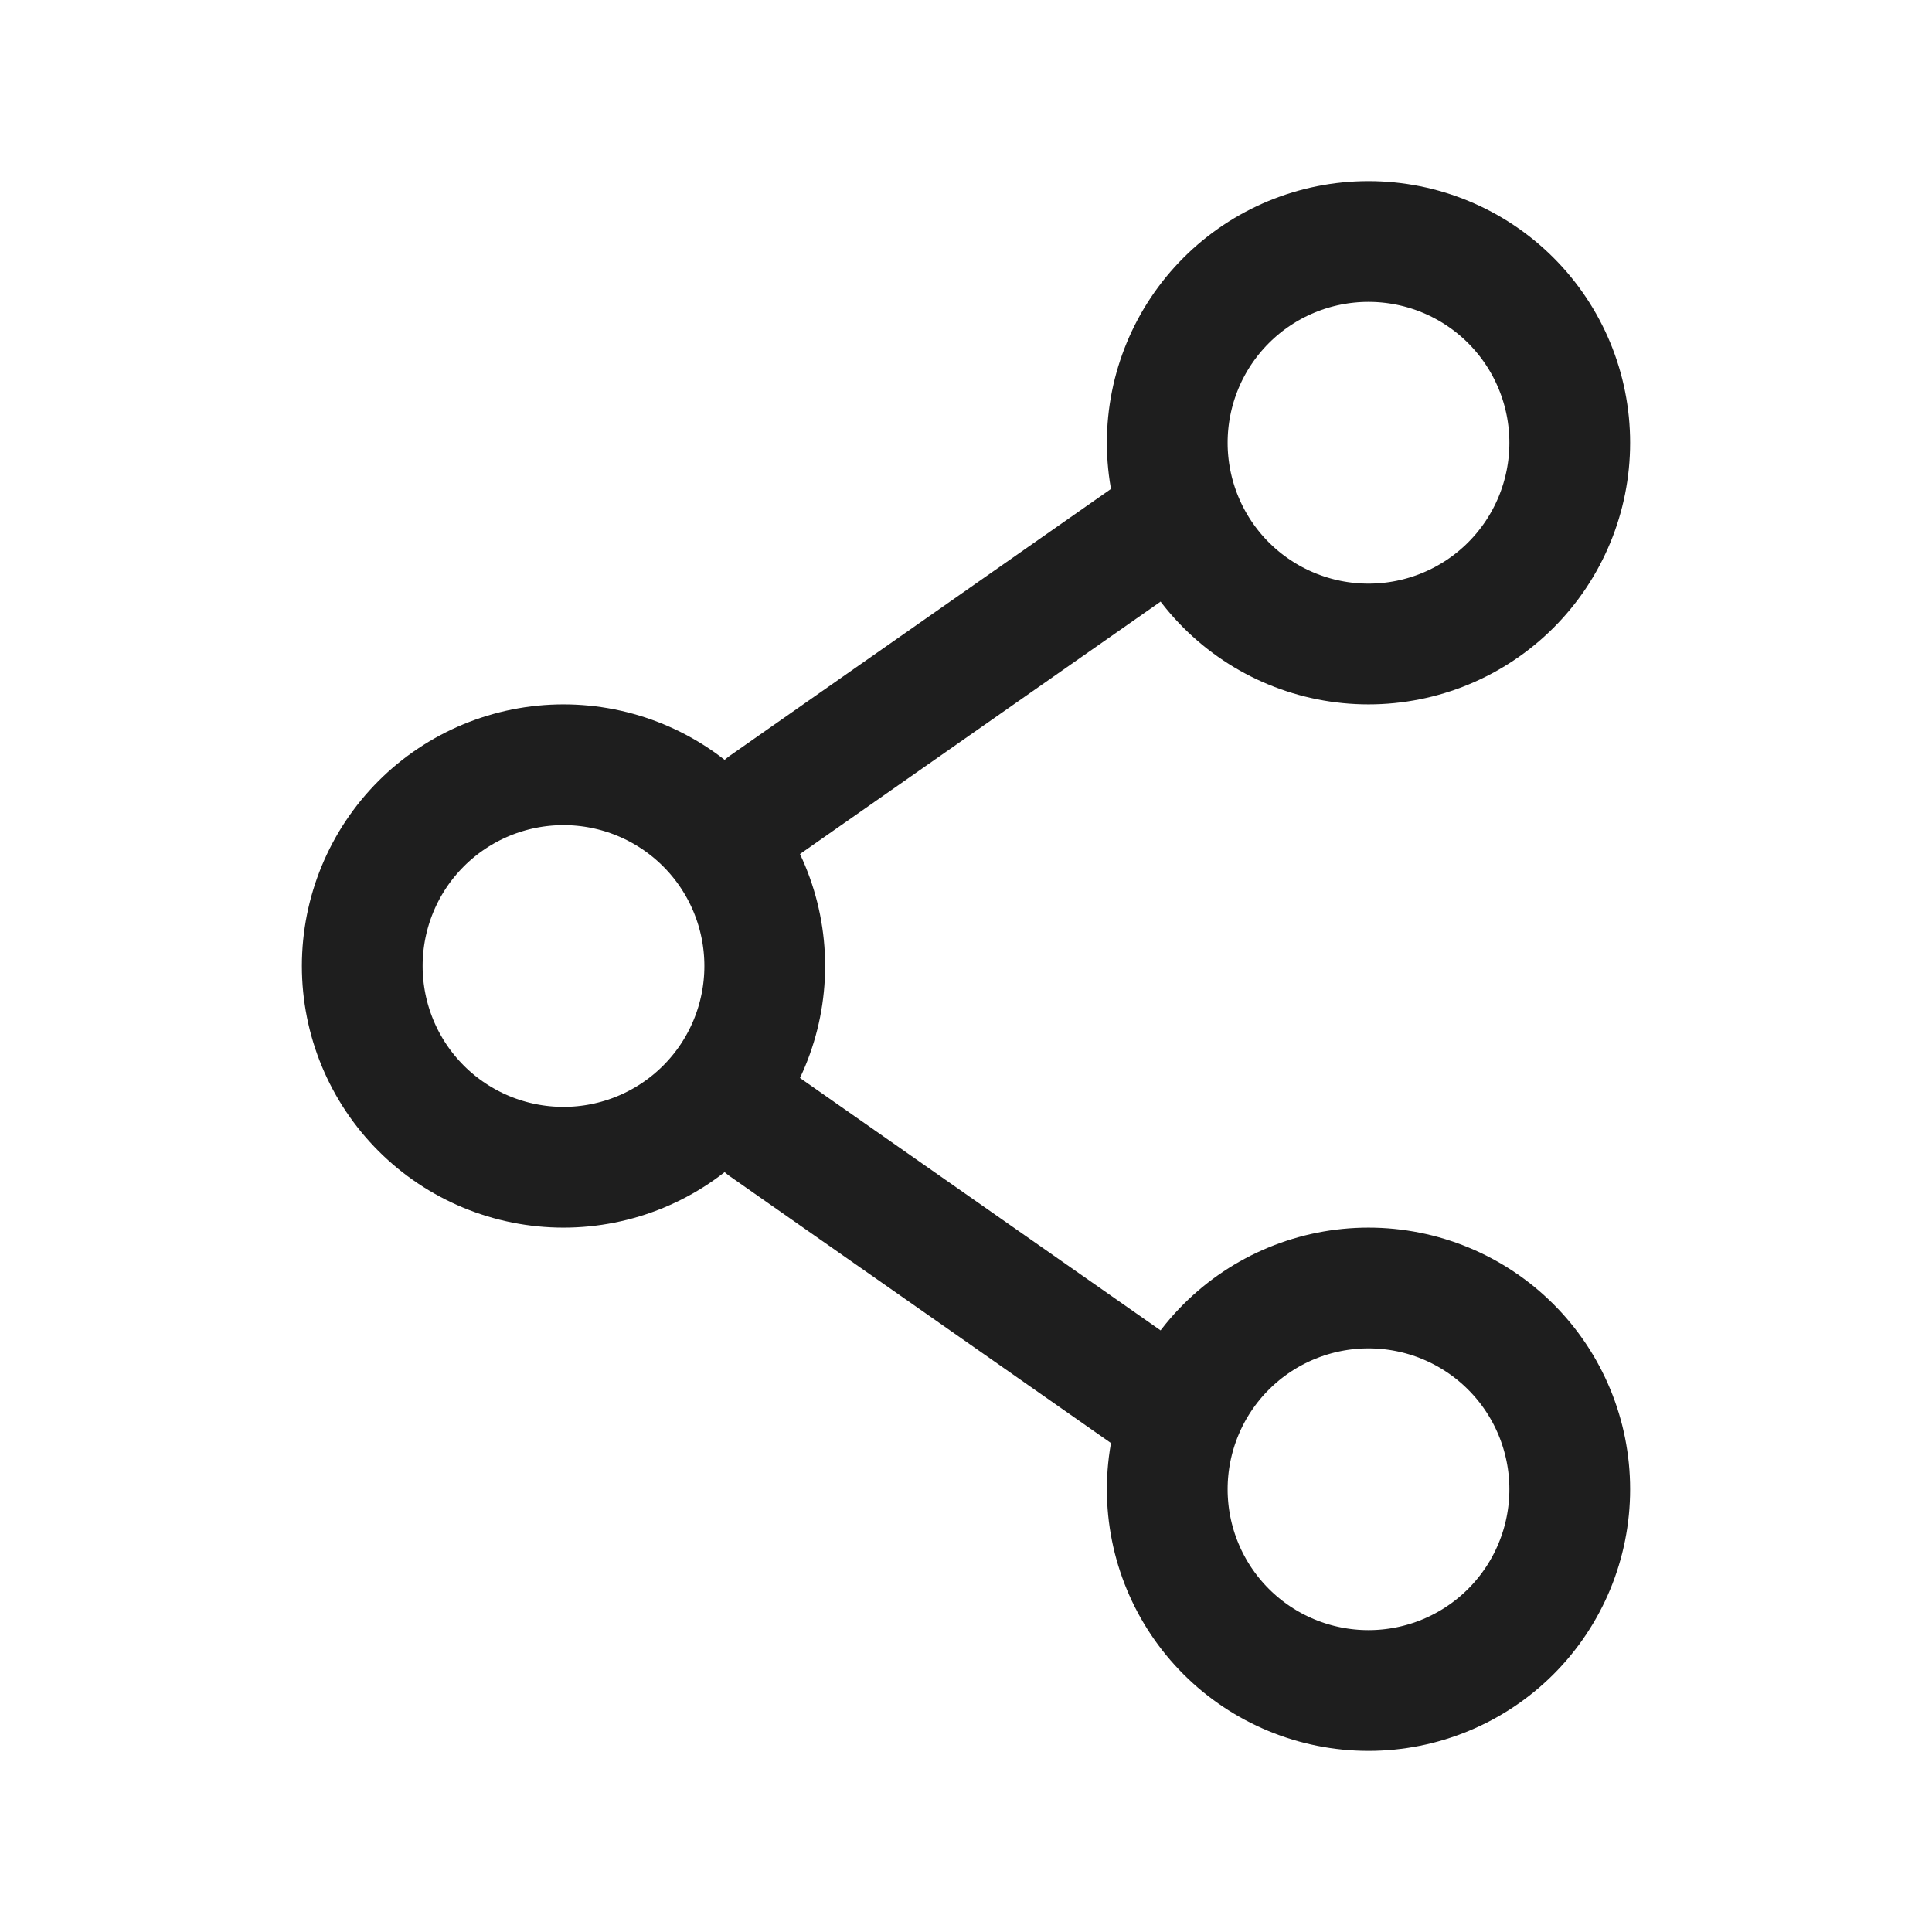 <svg width="24" height="24" viewBox="0 0 24 24" fill="none" xmlns="http://www.w3.org/2000/svg">
<path d="M14.5 6.5L9.5 10M14.5 17.5L9.5 14M9.5 12C9.5 12.663 9.237 13.299 8.768 13.768C8.299 14.237 7.663 14.5 7 14.5C6.337 14.5 5.701 14.237 5.232 13.768C4.763 13.299 4.5 12.663 4.5 12C4.5 11.337 4.763 10.701 5.232 10.232C5.701 9.763 6.337 9.5 7 9.5C7.663 9.5 8.299 9.763 8.768 10.232C9.237 10.701 9.5 11.337 9.5 12ZM19.5 18.5C19.5 19.163 19.237 19.799 18.768 20.268C18.299 20.737 17.663 21 17 21C16.337 21 15.701 20.737 15.232 20.268C14.763 19.799 14.5 19.163 14.5 18.5C14.5 17.837 14.763 17.201 15.232 16.732C15.701 16.263 16.337 16 17 16C17.663 16 18.299 16.263 18.768 16.732C19.237 17.201 19.5 17.837 19.5 18.5ZM19.5 5.5C19.5 6.163 19.237 6.799 18.768 7.268C18.299 7.737 17.663 8 17 8C16.337 8 15.701 7.737 15.232 7.268C14.763 6.799 14.5 6.163 14.5 5.5C14.5 4.837 14.763 4.201 15.232 3.732C15.701 3.263 16.337 3 17 3C17.663 3 18.299 3.263 18.768 3.732C19.237 4.201 19.5 4.837 19.5 5.5Z" stroke="#1E1E1E" stroke-width="1.5" stroke-linecap="round" stroke-linejoin="round"/>
</svg>
